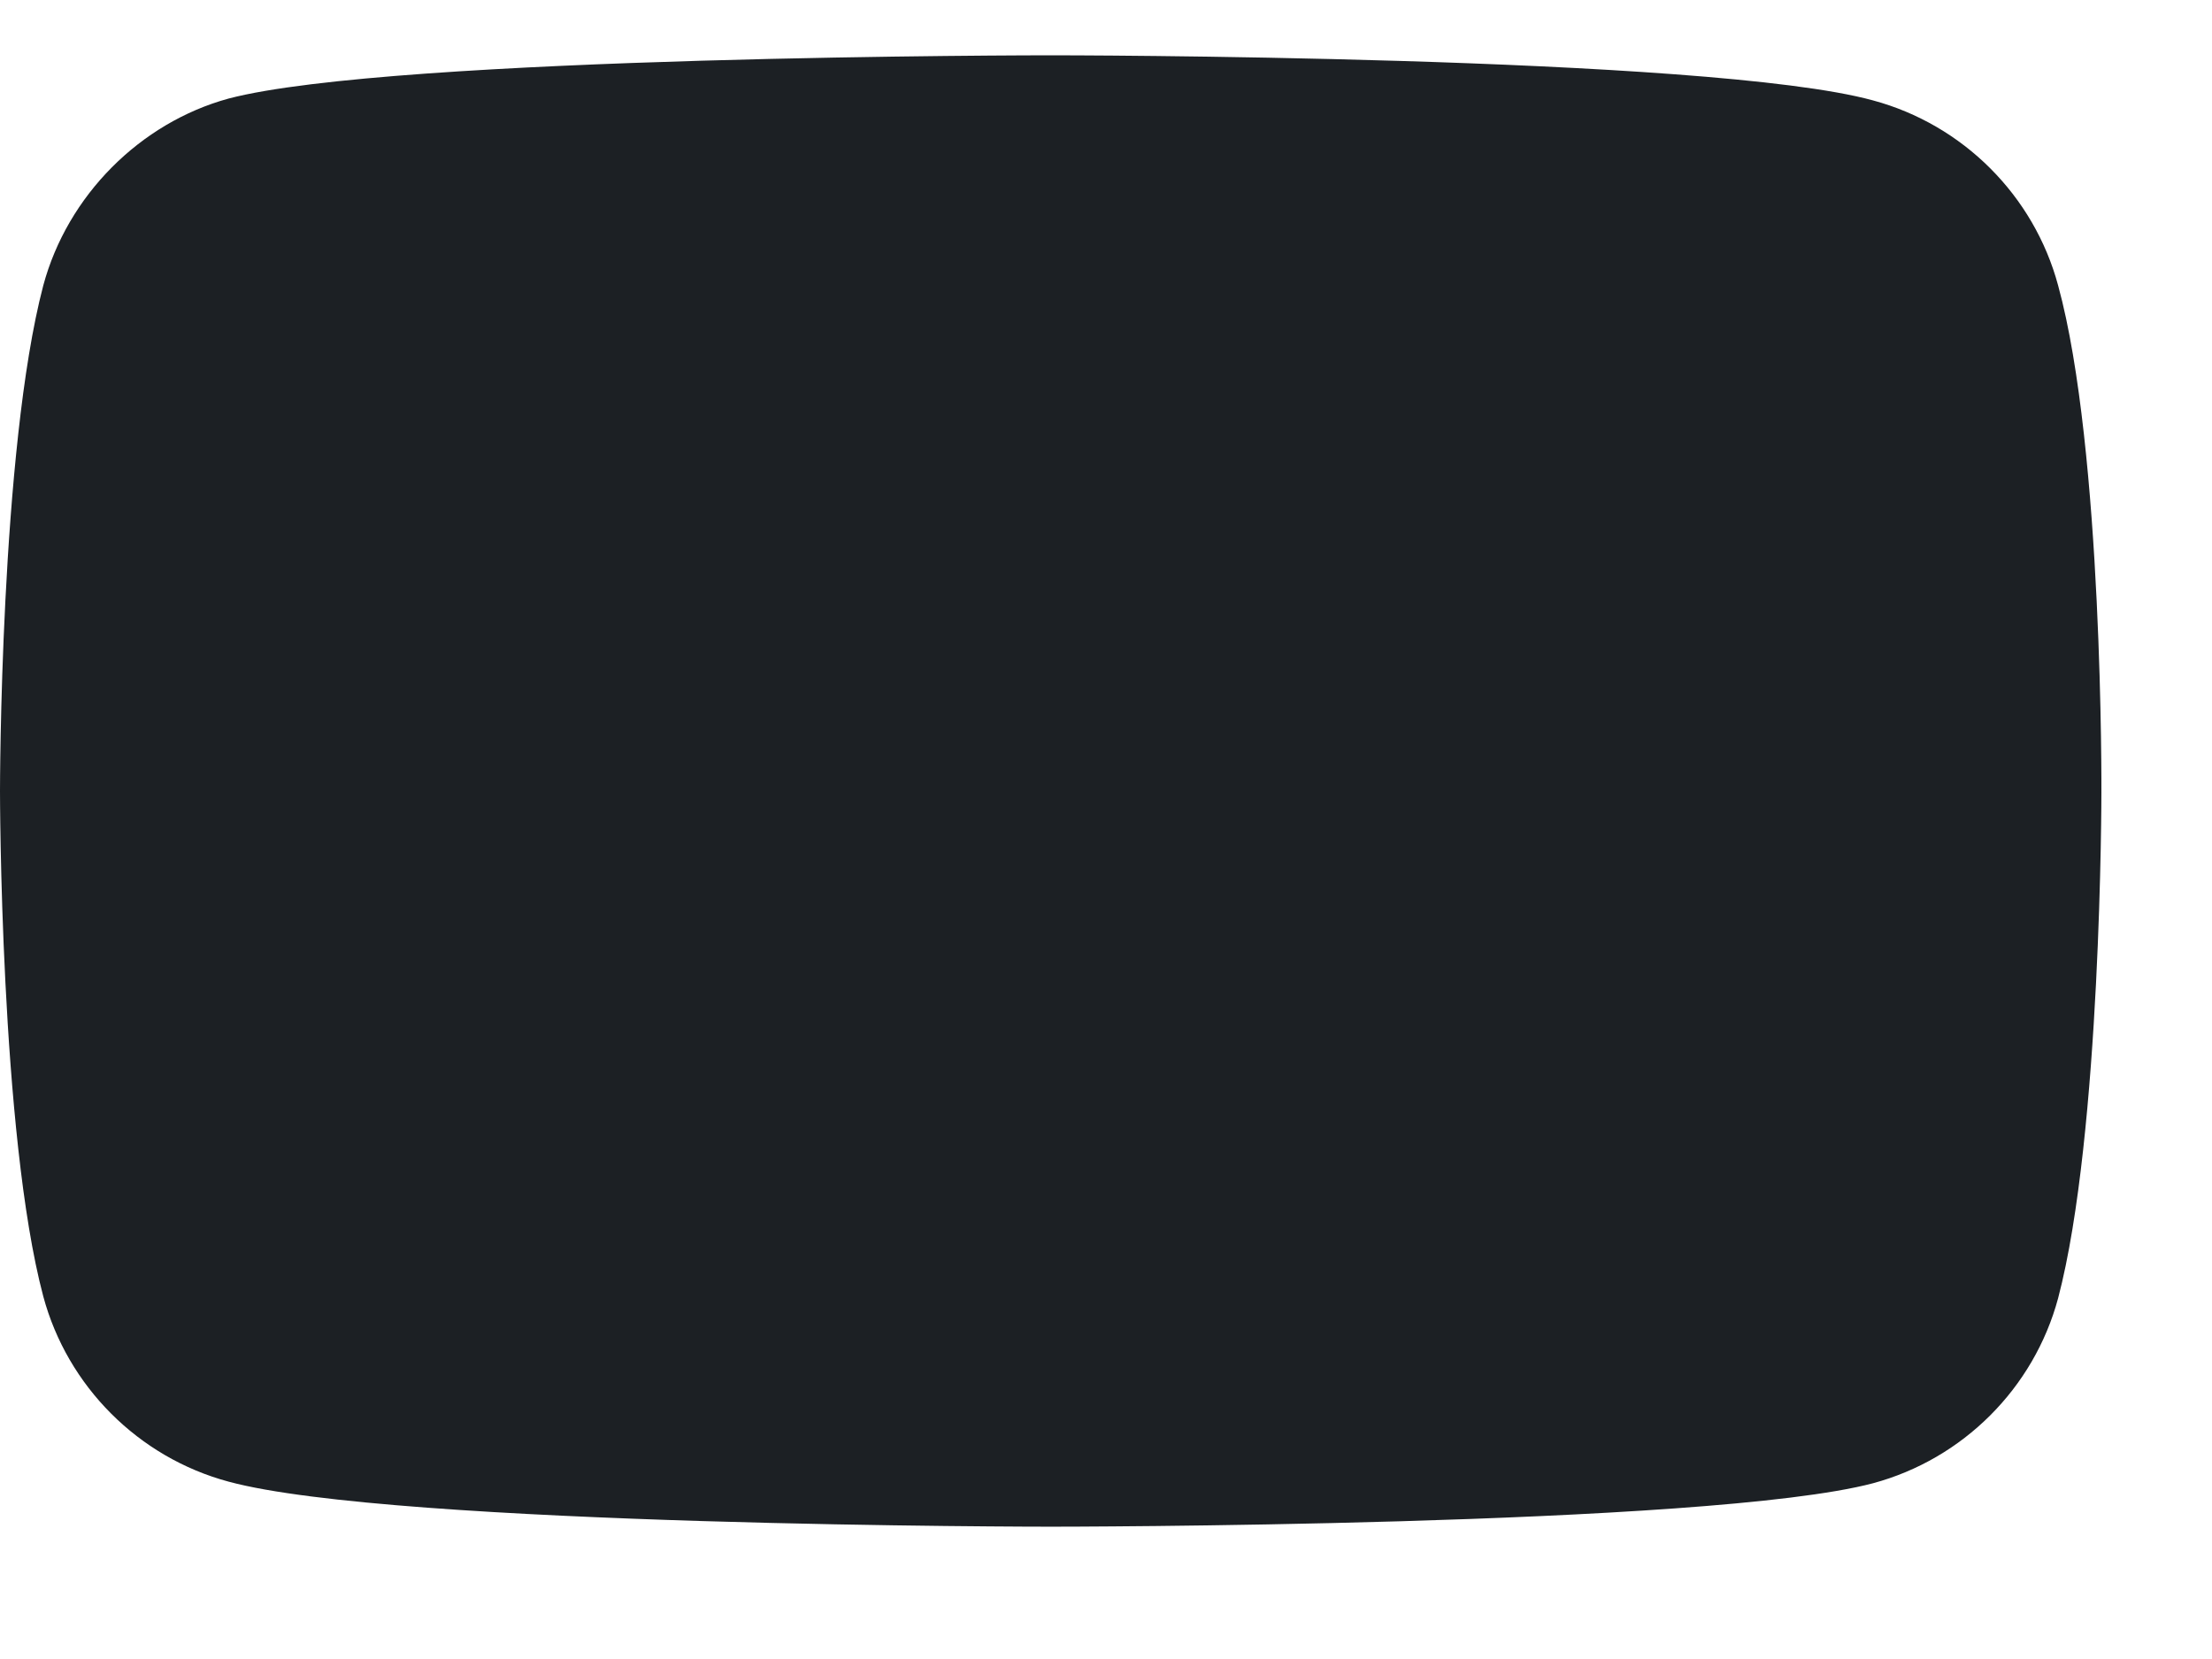 <svg width="16" height="12" viewBox="0 0 16 12" fill="none" xmlns="http://www.w3.org/2000/svg">
<path d="M14.887 2.065C14.712 1.414 14.198 0.901 13.547 0.726C12.358 0.4 7.6 0.4 7.6 0.4C7.6 0.4 2.842 0.4 1.653 0.713C1.014 0.888 0.488 1.414 0.313 2.065C0 3.255 0 5.721 0 5.721C0 5.721 0 8.2 0.313 9.377C0.488 10.028 1.002 10.542 1.653 10.717C2.855 11.043 7.6 11.043 7.6 11.043C7.6 11.043 12.358 11.043 13.547 10.729C14.198 10.554 14.712 10.041 14.887 9.39C15.2 8.2 15.2 5.734 15.2 5.734C15.2 5.734 15.213 3.255 14.887 2.065Z" fill="#1C2024"/>
</svg>
